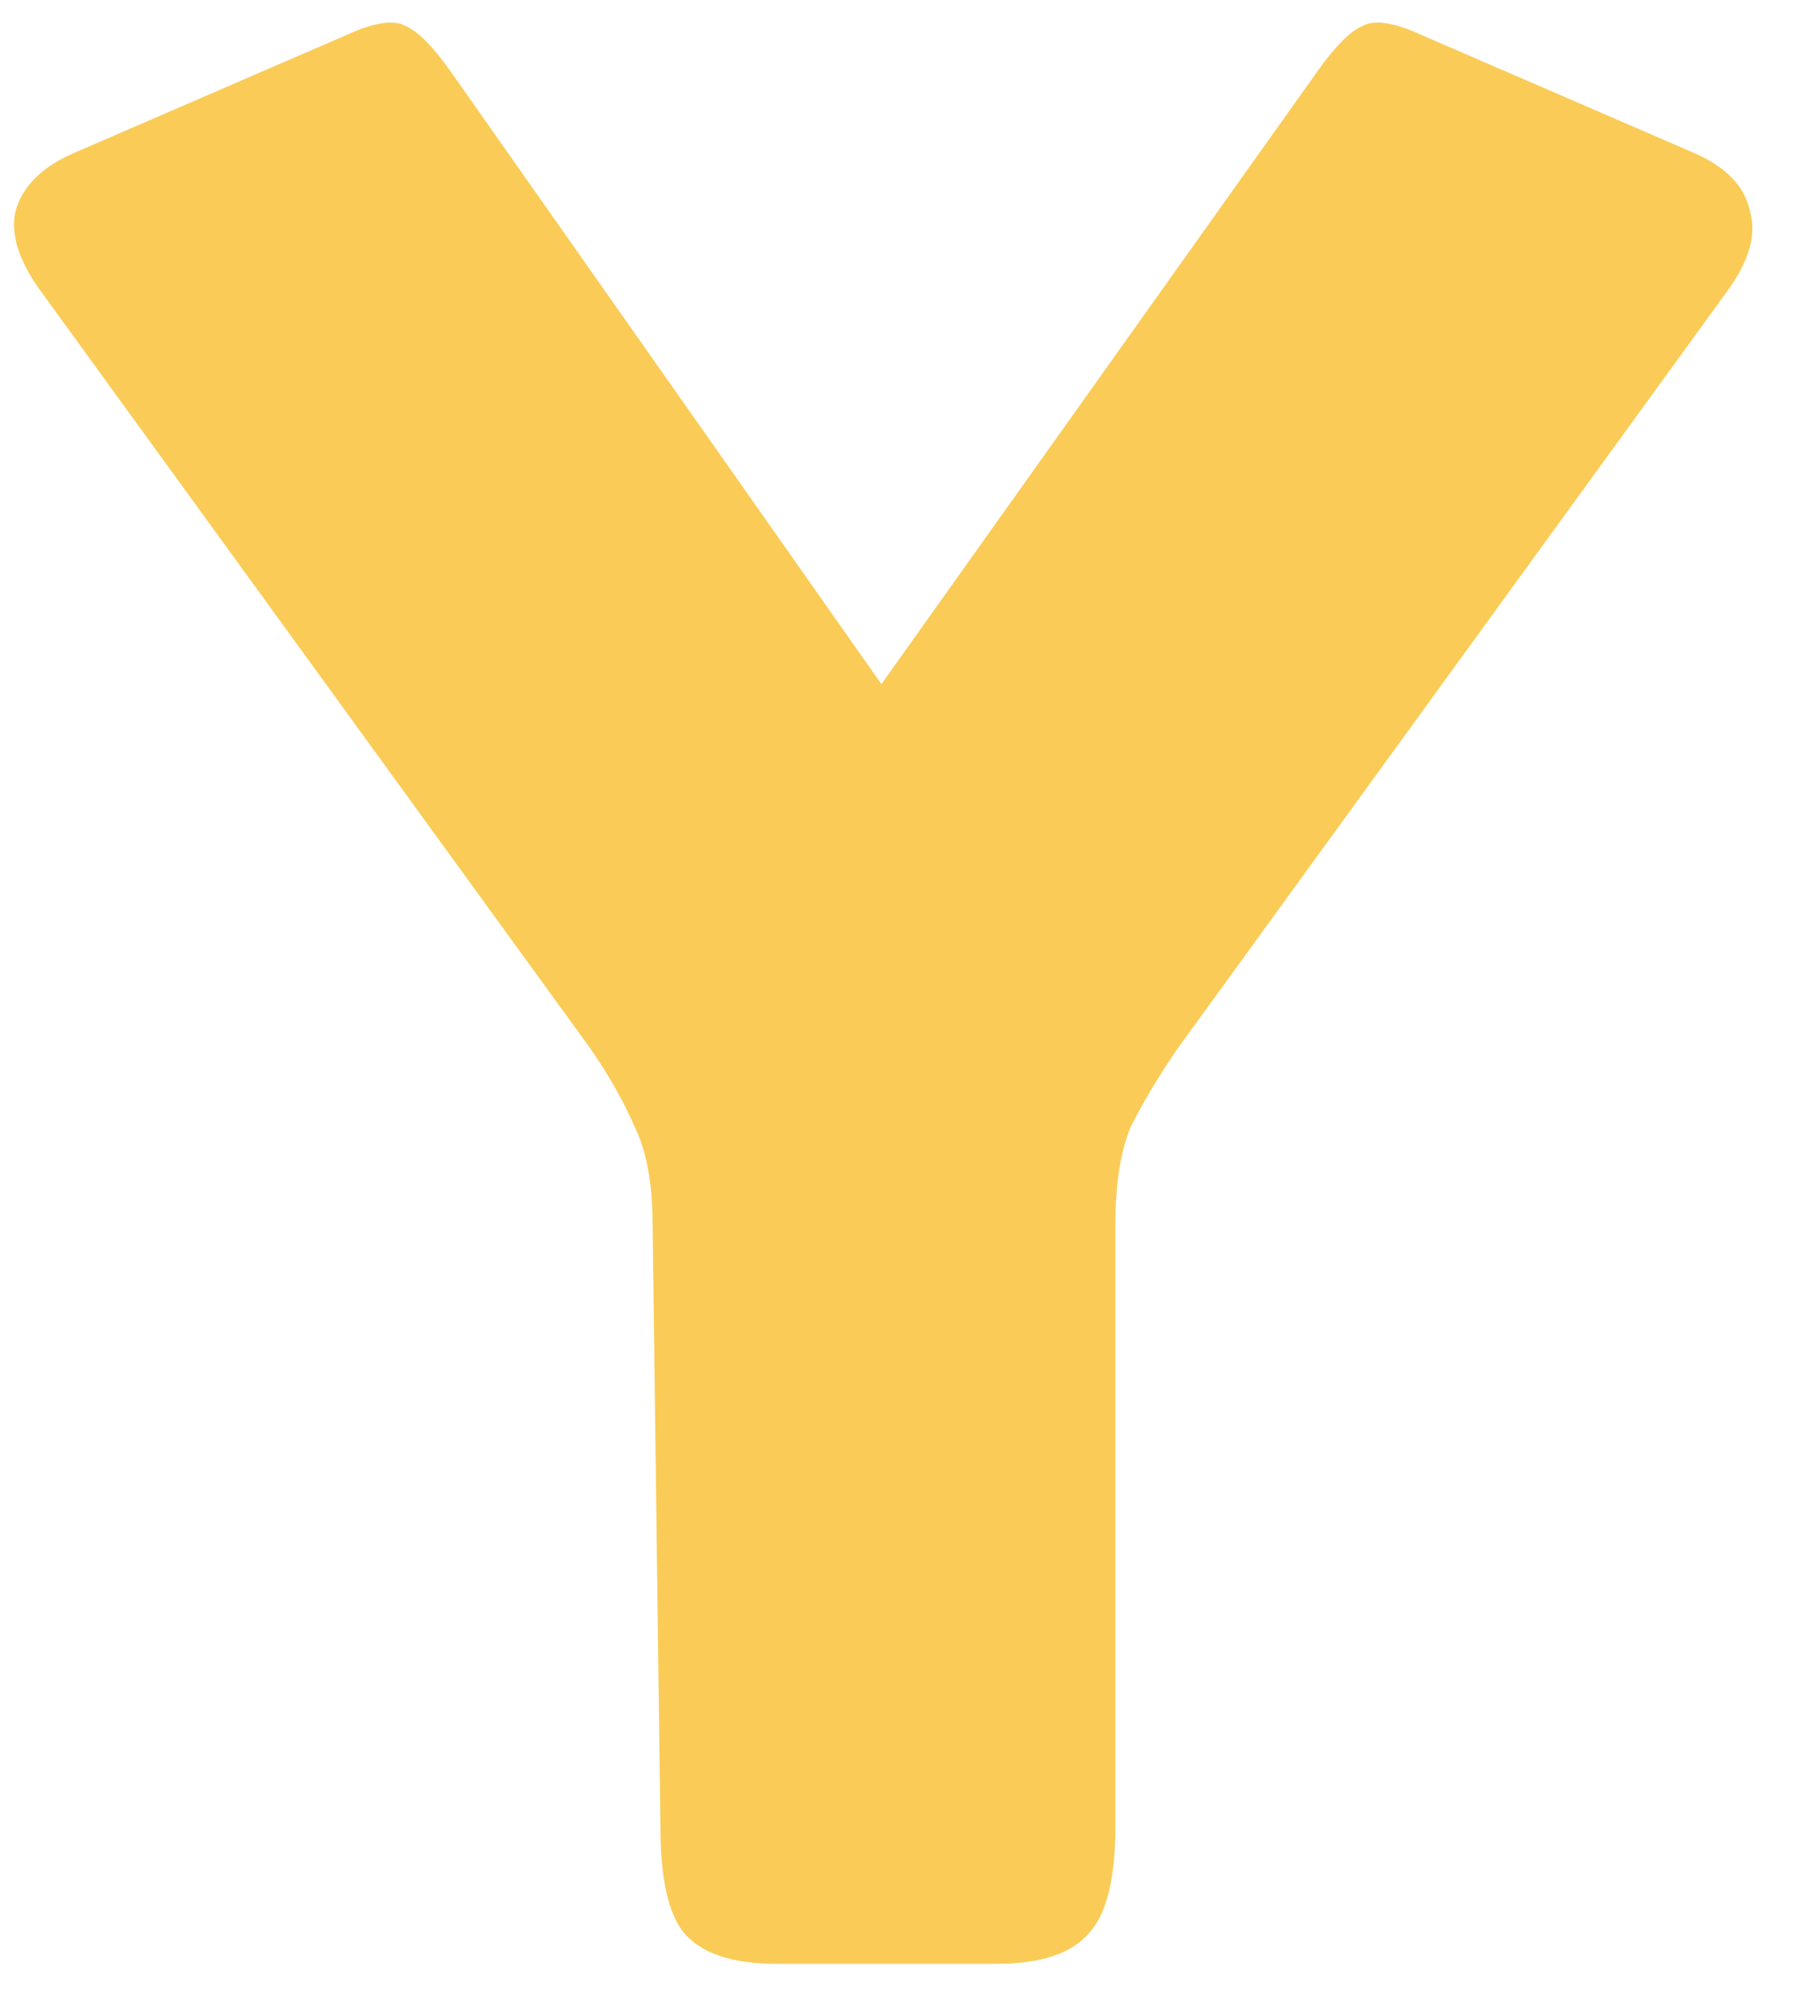<svg width="28" height="31" viewBox="0 0 28 31" fill="none" xmlns="http://www.w3.org/2000/svg">
<path d="M20.28 1.08C20.547 0.707 20.773 0.48 20.96 0.4C21.147 0.293 21.467 0.347 21.92 0.56L26.08 2.36C26.56 2.573 26.84 2.867 26.92 3.24C27.027 3.587 26.92 3.987 26.6 4.44L18.12 16.12C17.827 16.547 17.587 16.947 17.4 17.32C17.24 17.693 17.16 18.2 17.16 18.84V28.08C17.16 28.88 17.027 29.427 16.76 29.72C16.493 30.04 16.013 30.2 15.32 30.2H11.96C11.267 30.2 10.787 30.04 10.52 29.72C10.28 29.427 10.16 28.88 10.16 28.08L10.04 18.84C10.04 18.2 9.947 17.693 9.76 17.32C9.6 16.947 9.373 16.547 9.08 16.12L0.6 4.44C0.28 3.987 0.16 3.587 0.24 3.24C0.347 2.867 0.64 2.573 1.12 2.36L5.28 0.56C5.733 0.347 6.053 0.293 6.24 0.4C6.427 0.48 6.653 0.707 6.92 1.08L13.56 10.52L20.28 1.08Z" fill="#FACC57"/>
</svg>
